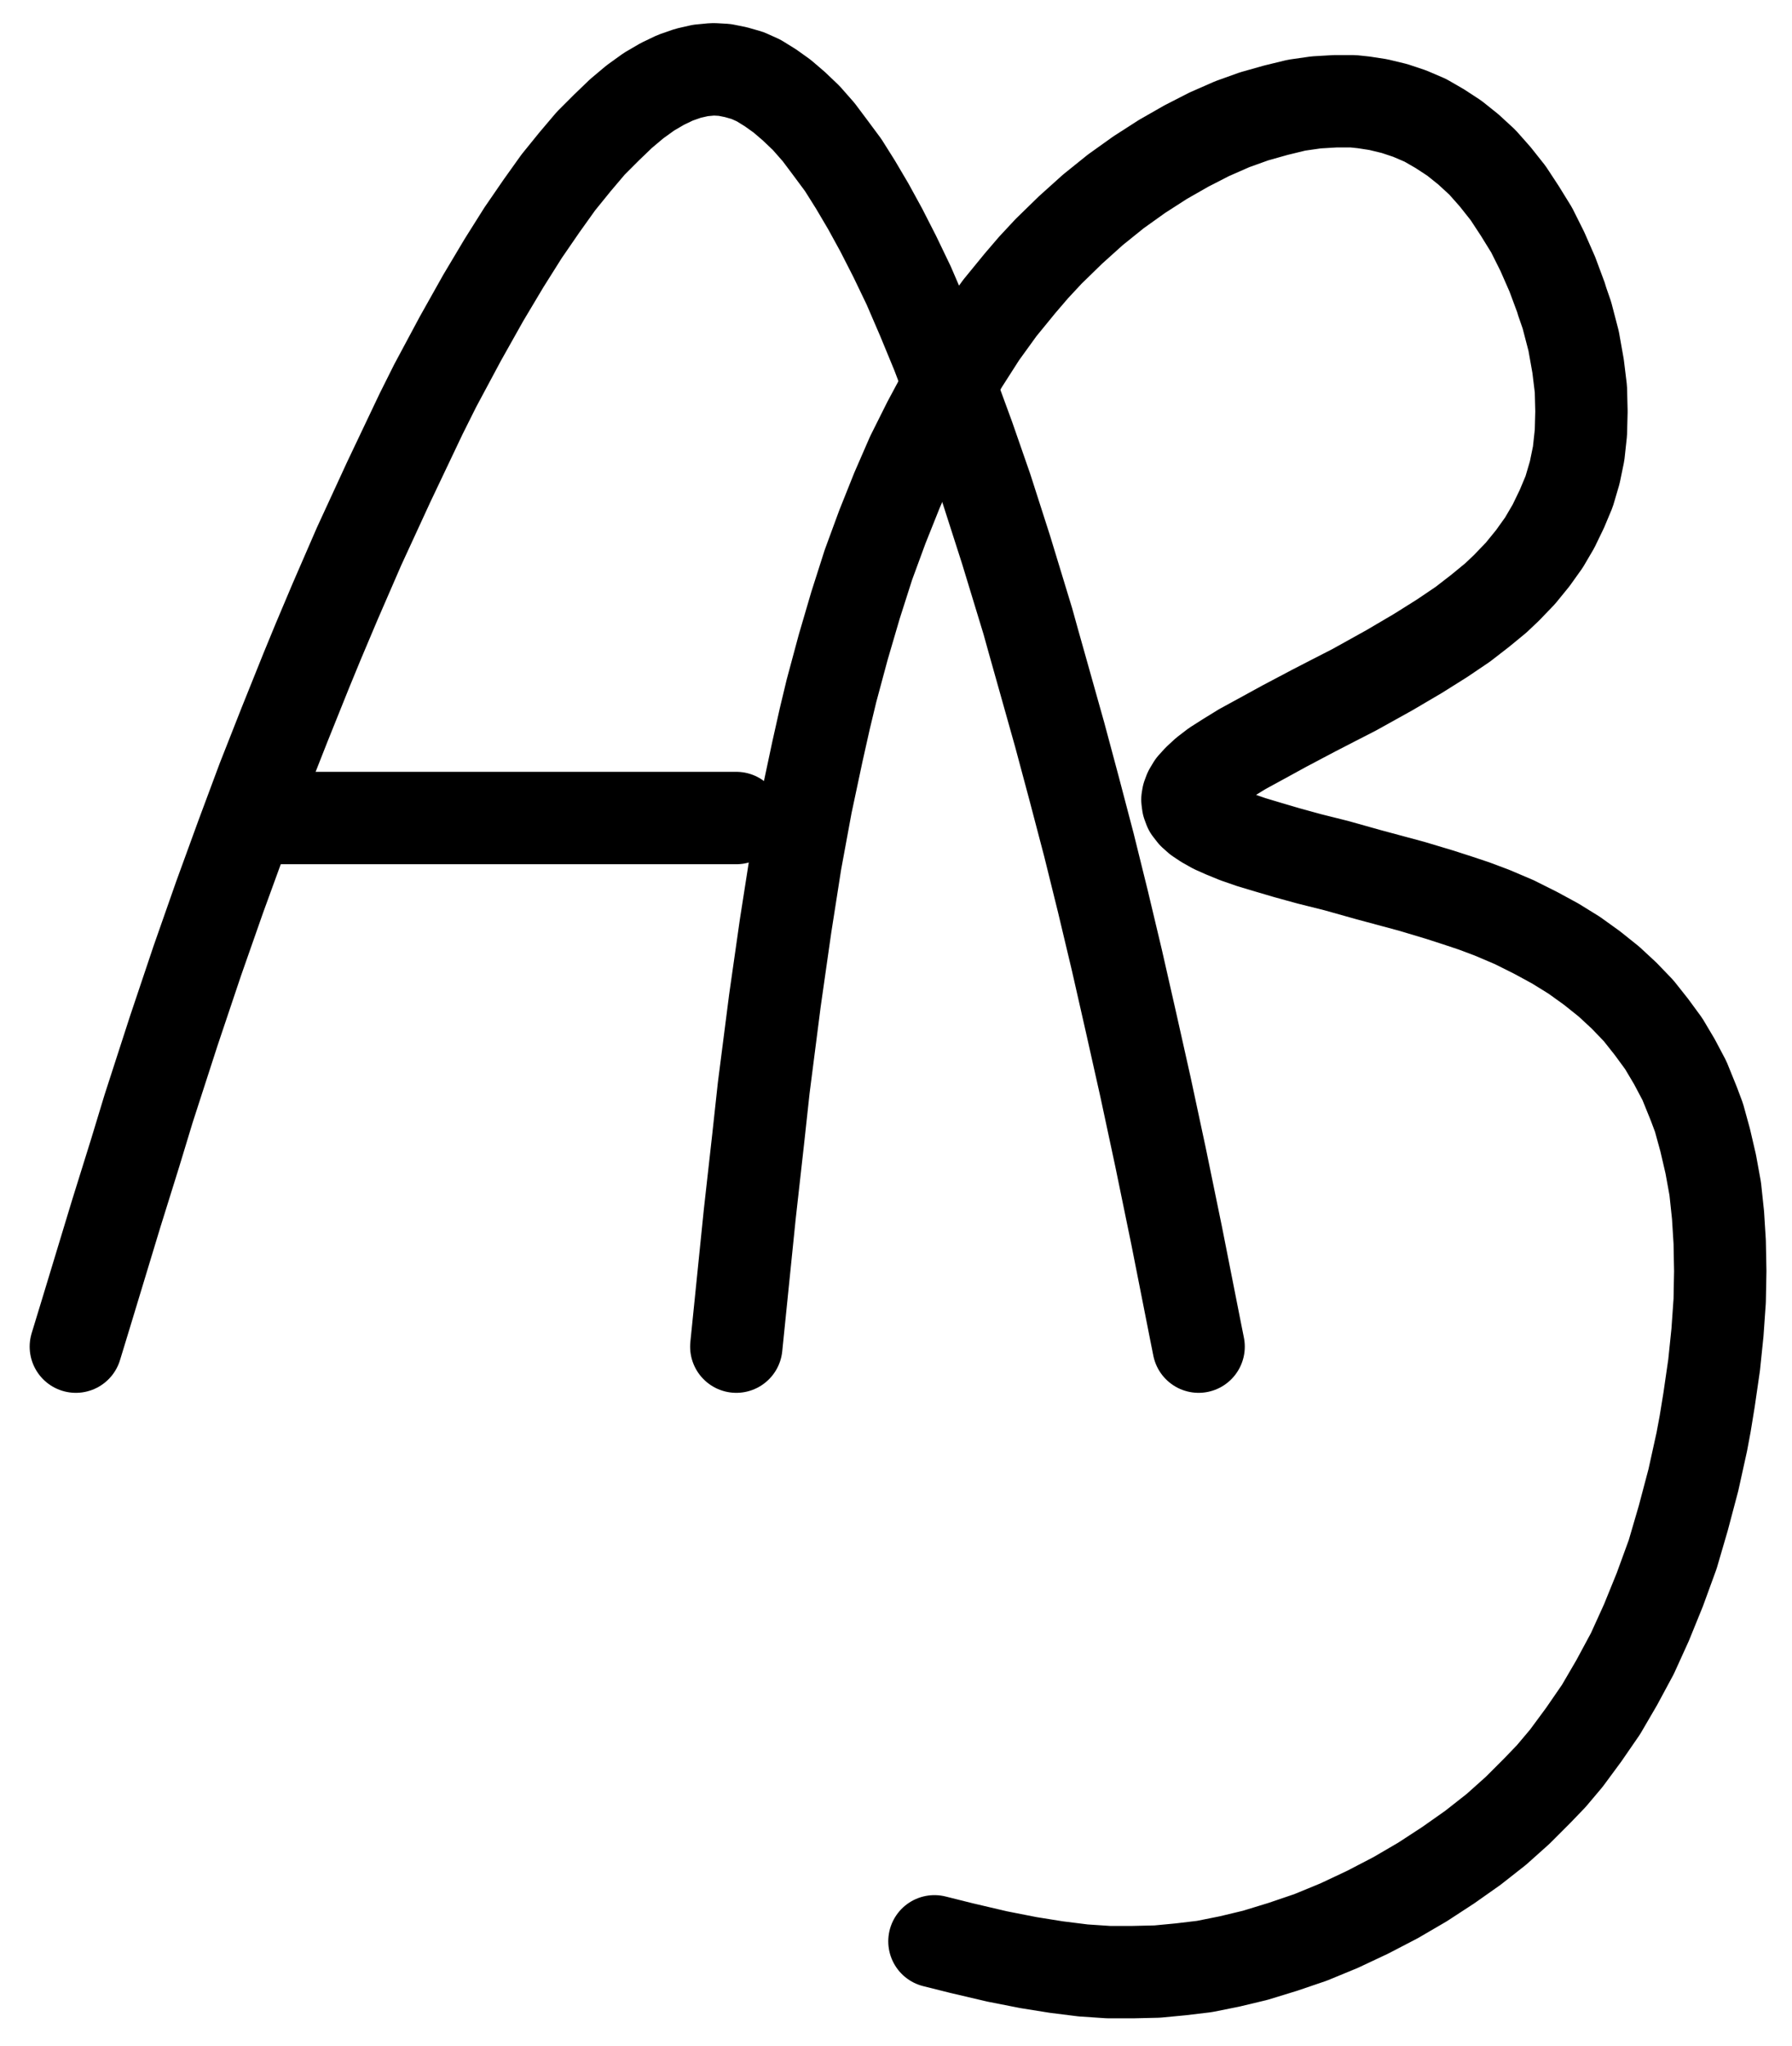 <?xml version="1.0" encoding="UTF-8" standalone="no"?>
<!-- Created with Inkscape (http://www.inkscape.org/) -->

<svg
   version="1.1"
   id="svg1"
   width="512.267"
   height="584.64"
   viewBox="0 0 512.267 584.64"
   sodipodi:docname="Cobalt2.pdf"
   xmlns:inkscape="http://www.inkscape.org/namespaces/inkscape"
   xmlns:sodipodi="http://sodipodi.sourceforge.net/DTD/sodipodi-0.dtd"
   xmlns="http://www.w3.org/2000/svg"
   xmlns:svg="http://www.w3.org/2000/svg">
  <defs
     id="defs1">
    <clipPath
       clipPathUnits="userSpaceOnUse"
       id="clipPath2">
      <path
         d="M 0,0.16 V 1122.56 H 793.6 V 0.16 Z"
         transform="translate(-161.76,-654.4)"
         clip-rule="evenodd"
         id="path2" />
    </clipPath>
    <clipPath
       clipPathUnits="userSpaceOnUse"
       id="clipPath4">
      <path
         d="M 0,0.16 V 1122.56 H 793.6 V 0.16 Z"
         transform="translate(-350.56,-654.4)"
         clip-rule="evenodd"
         id="path4" />
    </clipPath>
    <clipPath
       clipPathUnits="userSpaceOnUse"
       id="clipPath6">
      <path
         d="M 0,0.16 V 1122.56 H 793.6 V 0.16 Z"
         clip-rule="evenodd"
         id="path6" />
    </clipPath>
  </defs>
  <sodipodi:namedview
     id="namedview1"
     pagecolor="#505050"
     bordercolor="#eeeeee"
     borderopacity="1"
     inkscape:showpageshadow="0"
     inkscape:pageopacity="0"
     inkscape:pagecheckerboard="0"
     inkscape:deskcolor="#505050">
    <inkscape:page
       x="0"
       y="0"
       inkscape:label="1"
       id="page1"
       width="512.267"
       height="584.64"
       margin="0"
       bleed="0" />
  </sodipodi:namedview>
  <g
     id="g1"
     inkscape:groupmode="layer"
     inkscape:label="1">
    <path
       id="path1"
       d="M 0,0 2.88,-9.44 11.52,-37.92 16.96,-55.36 20.8,-68 28,-90.24 34.72,-110.24 l 6.4,-18.24 6.24,-17.12 6.08,-16.32 6.24,-15.84 6.24,-15.52 3.36,-8.16 4.8,-11.36 6.88,-15.84 8.48,-18.4 9.28,-19.52 4,-8 7.2,-13.44 6.56,-11.68 5.92,-9.92 5.44,-8.64 5.28,-7.68 4.8,-6.72 4.8,-5.92 4.48,-5.28 4.48,-4.48 4.16,-4 4,-3.36 4,-2.88 3.84,-2.24 3.68,-1.76 3.68,-1.28 3.52,-0.8 3.36,-0.32 h 0.64 l 2.88,0.16 3.2,0.64 3.36,0.96 3.2,1.44 3.36,2.08 3.36,2.4 3.36,2.88 3.52,3.36 3.52,4 3.36,4.48 3.68,4.96 3.52,5.6 3.68,6.24 3.68,6.72 3.84,7.52 4,8.32 4,9.28 4.16,10.08 4.32,11.36 4.64,12.64 5.12,14.72 5.6,17.44 6.24,20.48 1.6,5.76 3.2,11.36 4.32,15.36 4.16,15.52 4.16,15.84 4,16.16 4,16.8 4,17.6 4.16,18.56 4.32,20.16 L 314.72,-31.52 320.16,-4 l 0.8,4"
       style="fill:none;stroke:#000000;stroke-width:26.4;stroke-linecap:round;stroke-linejoin:round;stroke-miterlimit:10;stroke-dasharray:none;stroke-opacity:1"
       transform="translate(21.68,384.773)"
       clip-path="url(#clipPath2)" />
    <path
       id="path3"
       d="m 0,0 0.96,-9.44 2.88,-28.32 2.4,-21.44 1.6,-14.72 3.2,-24.96 3.04,-21.28 2.88,-18.4 L 20,-155.04 23.2,-170.08 l 2.08,-9.28 1.92,-8 3.36,-12.48 3.52,-12 3.68,-11.52 4,-10.88 4.16,-10.4 4.32,-9.92 4.64,-9.28 4.8,-8.96 5.12,-8.48 5.12,-8 5.44,-7.52 5.76,-7.04 3.84,-4.48 4.32,-4.64 6.24,-6.08 6.4,-5.76 6.56,-5.28 6.72,-4.8 6.72,-4.32 6.72,-3.84 6.56,-3.36 6.56,-2.88 6.24,-2.24 6.24,-1.76 5.92,-1.44 5.6,-0.8 L 171.2,-355.84 h 5.12 l 3.04,0.32 4.16,0.64 4.64,1.12 4.32,1.44 4.48,1.92 4.16,2.4 4.16,2.72 4,3.2 4,3.68 3.68,4.16 3.68,4.64 3.36,5.12 3.36,5.44 3.04,6.08 2.88,6.56 2.56,6.88 0.16,0.64 1.44,4.16 1.92,7.36 1.28,7.2 0.8,6.56 0.16,6.4 -0.16,6.08 -0.64,5.92 -1.12,5.44 -1.6,5.44 -2.08,4.96 -2.4,4.96 -2.72,4.64 -3.2,4.48 -3.52,4.32 -4,4.16 -3.04,2.88 -4.48,3.68 -4.96,3.84 -5.92,4 -6.88,4.32 -8.16,4.8 -10.08,5.6 -6.24,3.2 -5.28,2.72 -8.48,4.48 -6.72,3.68 -5.28,2.88 -4.16,2.56 -3.52,2.24 -2.72,2.08 -2.08,1.92 -1.6,1.76 -0.96,1.6 -0.48,1.28 -0.16,0.96 0.16,1.28 0.48,1.28 1.12,1.44 1.44,1.28 1.92,1.28 2.56,1.44 2.88,1.28 3.52,1.44 4.16,1.44 4.8,1.44 5.44,1.6 6.4,1.76 7.68,1.92 9.12,2.56 12.48,3.36 8,2.4 4.96,1.6 4.8,1.6 5.12,1.92 6.4,2.72 6.08,3.04 5.6,3.04 5.44,3.36 5.12,3.68 4.8,3.84 4.32,4 4.16,4.32 3.68,4.64 3.52,4.8 3.04,5.12 2.88,5.44 2.4,5.92 0.32,0.8 1.44,3.84 1.76,6.4 1.6,6.88 1.28,7.04 0.8,7.52 0.48,7.68 0.16,8.32 -0.16,8.48 -0.64,9.12 -0.96,9.28 -1.44,9.92 -1.12,6.88 L 276,27.2 273.6,38.08 270.72,48.96 267.68,59.36 264,69.44 l -3.84,9.44 -4,8.8 -4.48,8.32 -4.48,7.68 -4.96,7.2 -4.96,6.72 -4.32,5.12 -4,4.16 -5.6,5.6 -6.08,5.44 -6.72,5.28 -7.04,4.96 -7.36,4.8 -7.68,4.48 -8,4.16 -8.16,3.84 -8.16,3.36 -8,2.72 -7.84,2.4 -7.36,1.76 -2.4,0.48 -4.8,0.96 -6.72,0.8 -6.72,0.64 -6.88,0.16 h -7.04 l -7.2,-0.48 -7.68,-0.96 -8,-1.28 -8.96,-1.76 -10.24,-2.4 -7.68,-1.92"
       style="fill:none;stroke:#000000;stroke-width:26.4;stroke-linecap:round;stroke-linejoin:round;stroke-miterlimit:10;stroke-dasharray:none;stroke-opacity:1"
       transform="translate(210.48,384.773)"
       clip-path="url(#clipPath4)" />
    <path
       id="path5"
       d="M 218.4,503.36 H 350.56"
       style="fill:none;stroke:#000000;stroke-width:26.4;stroke-linecap:round;stroke-linejoin:round;stroke-miterlimit:10;stroke-dasharray:none;stroke-opacity:1"
       transform="translate(-140.08,-269.627)"
       clip-path="url(#clipPath6)" />
  </g>
</svg>
